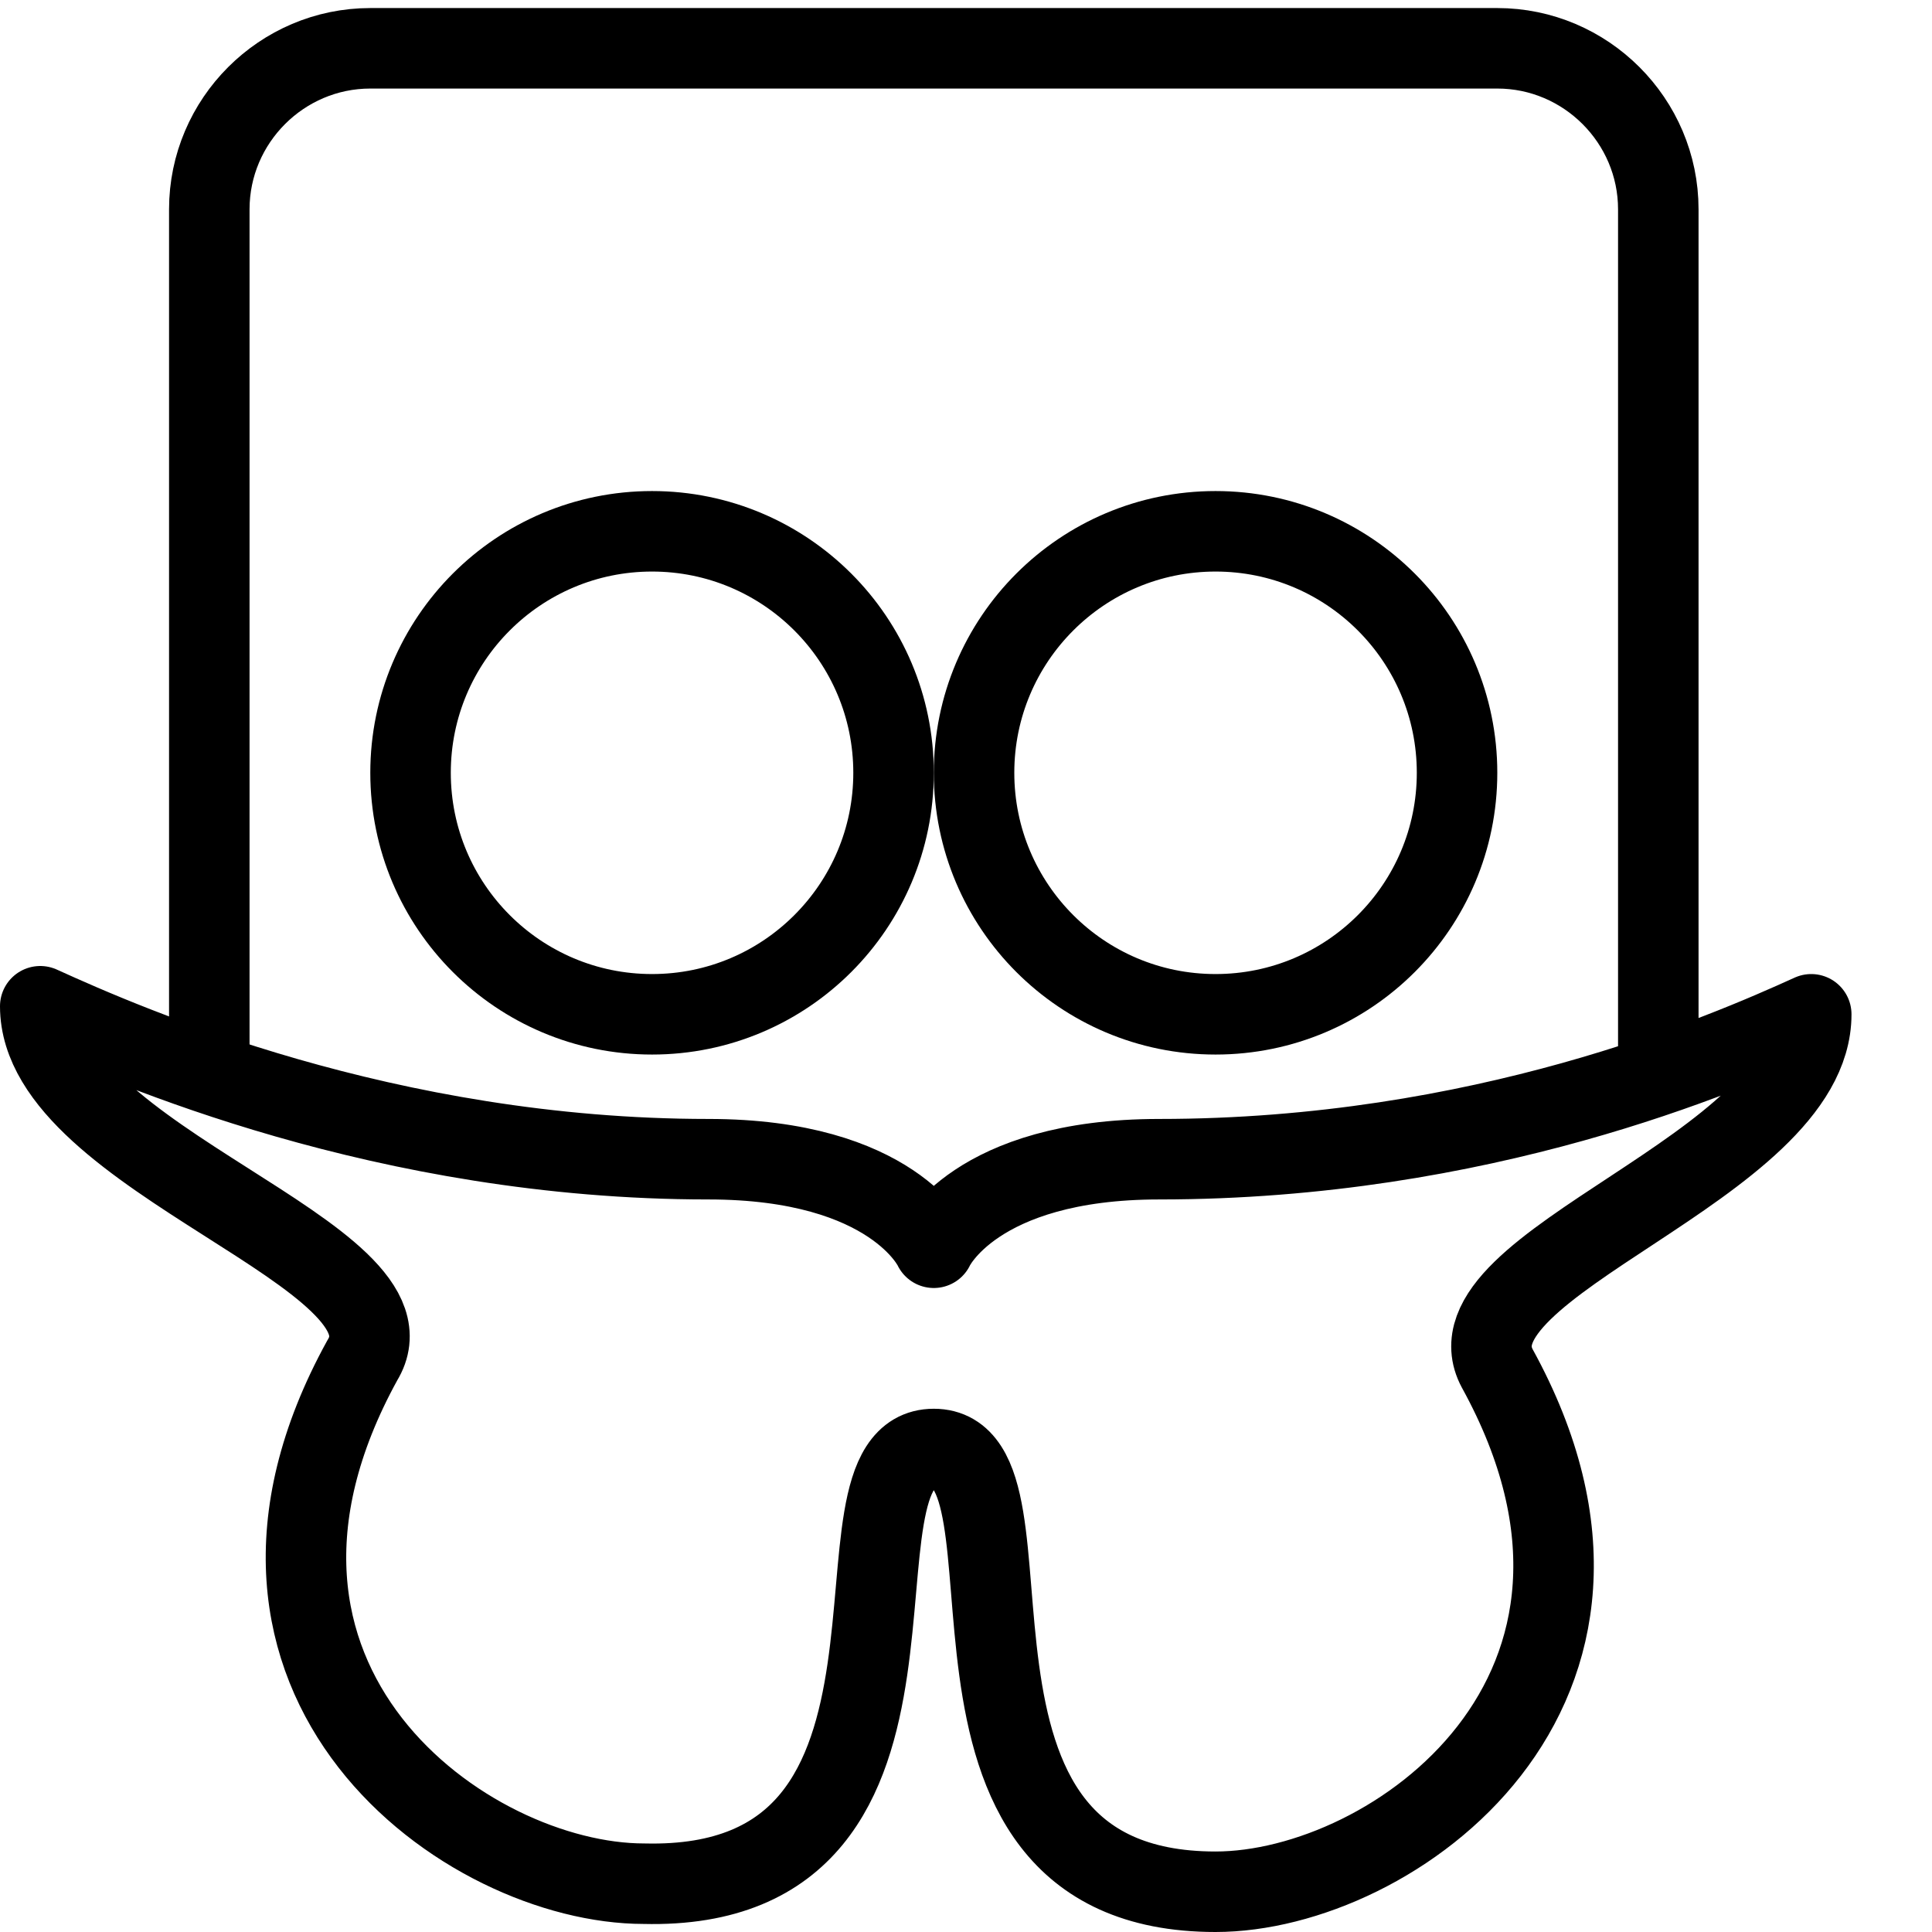 <?xml version="1.0" encoding="utf-8"?>
<!-- Generator: Adobe Illustrator 19.2.0, SVG Export Plug-In . SVG Version: 6.00 Build 0)  -->
<svg version="1.1" id="Layer_1" xmlns="http://www.w3.org/2000/svg" xmlns:xlink="http://www.w3.org/1999/xlink" x="0px" y="0px"
	 viewBox="0 0 24 24" style="enable-background:new 0 0 24 24;" xml:space="preserve">
<style type="text/css">
	.st0{display:none;}
	.st1{display:inline;}
	.st2{fill:none;stroke:#000000;stroke-linejoin:round;stroke-miterlimit:10;}
</style>
<g id="Filled_Icons" class="st0">
	<path class="st1" d="M11.5,17.9c1.5,0-0.5,5.5,3.5,5.5c2.2,0,5.7-2.5,3.5-6.5c-0.7-1.3,3.9-2.5,3.9-4.4c-1.1,0.5-4.1,1.8-8.1,1.8
		c-2.3,0-2.8,1.1-2.8,1.1s-0.5-1.1-2.8-1.1c-4,0-7.2-1.4-8.3-1.9c0,1.9,4.8,3.1,4,4.4c-2.2,4,1.3,6.5,3.5,6.5
		C12,23.4,10,17.9,11.5,17.9z"/>
	<g class="st1">
		<path d="M11.5,11.4c-0.5,0.9-1.4,1.6-2.4,1.9c1.1,0.1,1.9,0.3,2.5,0.7c0.5-0.3,1.3-0.6,2.4-0.7C12.9,13.1,12,12.3,11.5,11.4z"/>
		<path d="M18.5,0.5h-14c-1.1,0-2,0.9-2,2v9.7c1,0.4,2.3,0.7,3.9,1C5,12.5,4,11.1,4,9.5c0-2.2,1.8-4,4-4c1.5,0,2.8,0.9,3.5,2.1
			c0.7-1.2,2-2.1,3.5-2.1c2.2,0,4,1.8,4,4c0,1.6-1,3-2.4,3.7c1.6-0.2,2.9-0.6,3.9-1V2.5C20.5,1.4,19.6,0.5,18.5,0.5z"/>
	</g>
	<circle class="st1" cx="15" cy="9.5" r="3"/>
	<circle class="st1" cx="8" cy="9.5" r="3"/>
</g>
<g id="Outline_Icons">
	<g>
		<path class="st2" d="M11.6,18c1.5,0-0.5,5.5,3.5,5.5c2.2,0,5.7-2.5,3.5-6.5c-0.7-1.3,3.9-2.5,3.9-4.4c-1.1,0.5-4.1,1.8-8.1,1.8
			c-2.3,0-2.8,1.1-2.8,1.1s-0.5-1.1-2.8-1.1c-4,0-7.2-1.4-8.3-1.9c0,1.9,4.8,3.1,4,4.4c-2.2,4,1.3,6.5,3.5,6.5
			C12.1,23.5,10.1,18,11.6,18z"/>
		<path class="st2" d="M20.6,13.3V2.6c0-1.1-0.9-2-2-2h-14c-1.1,0-2,0.9-2,2v10.8"/>
		<circle class="st2" cx="15.1" cy="9.6" r="3"/>
		<circle class="st2" cx="8.1" cy="9.6" r="3"/>
	</g>
</g>
</svg>
